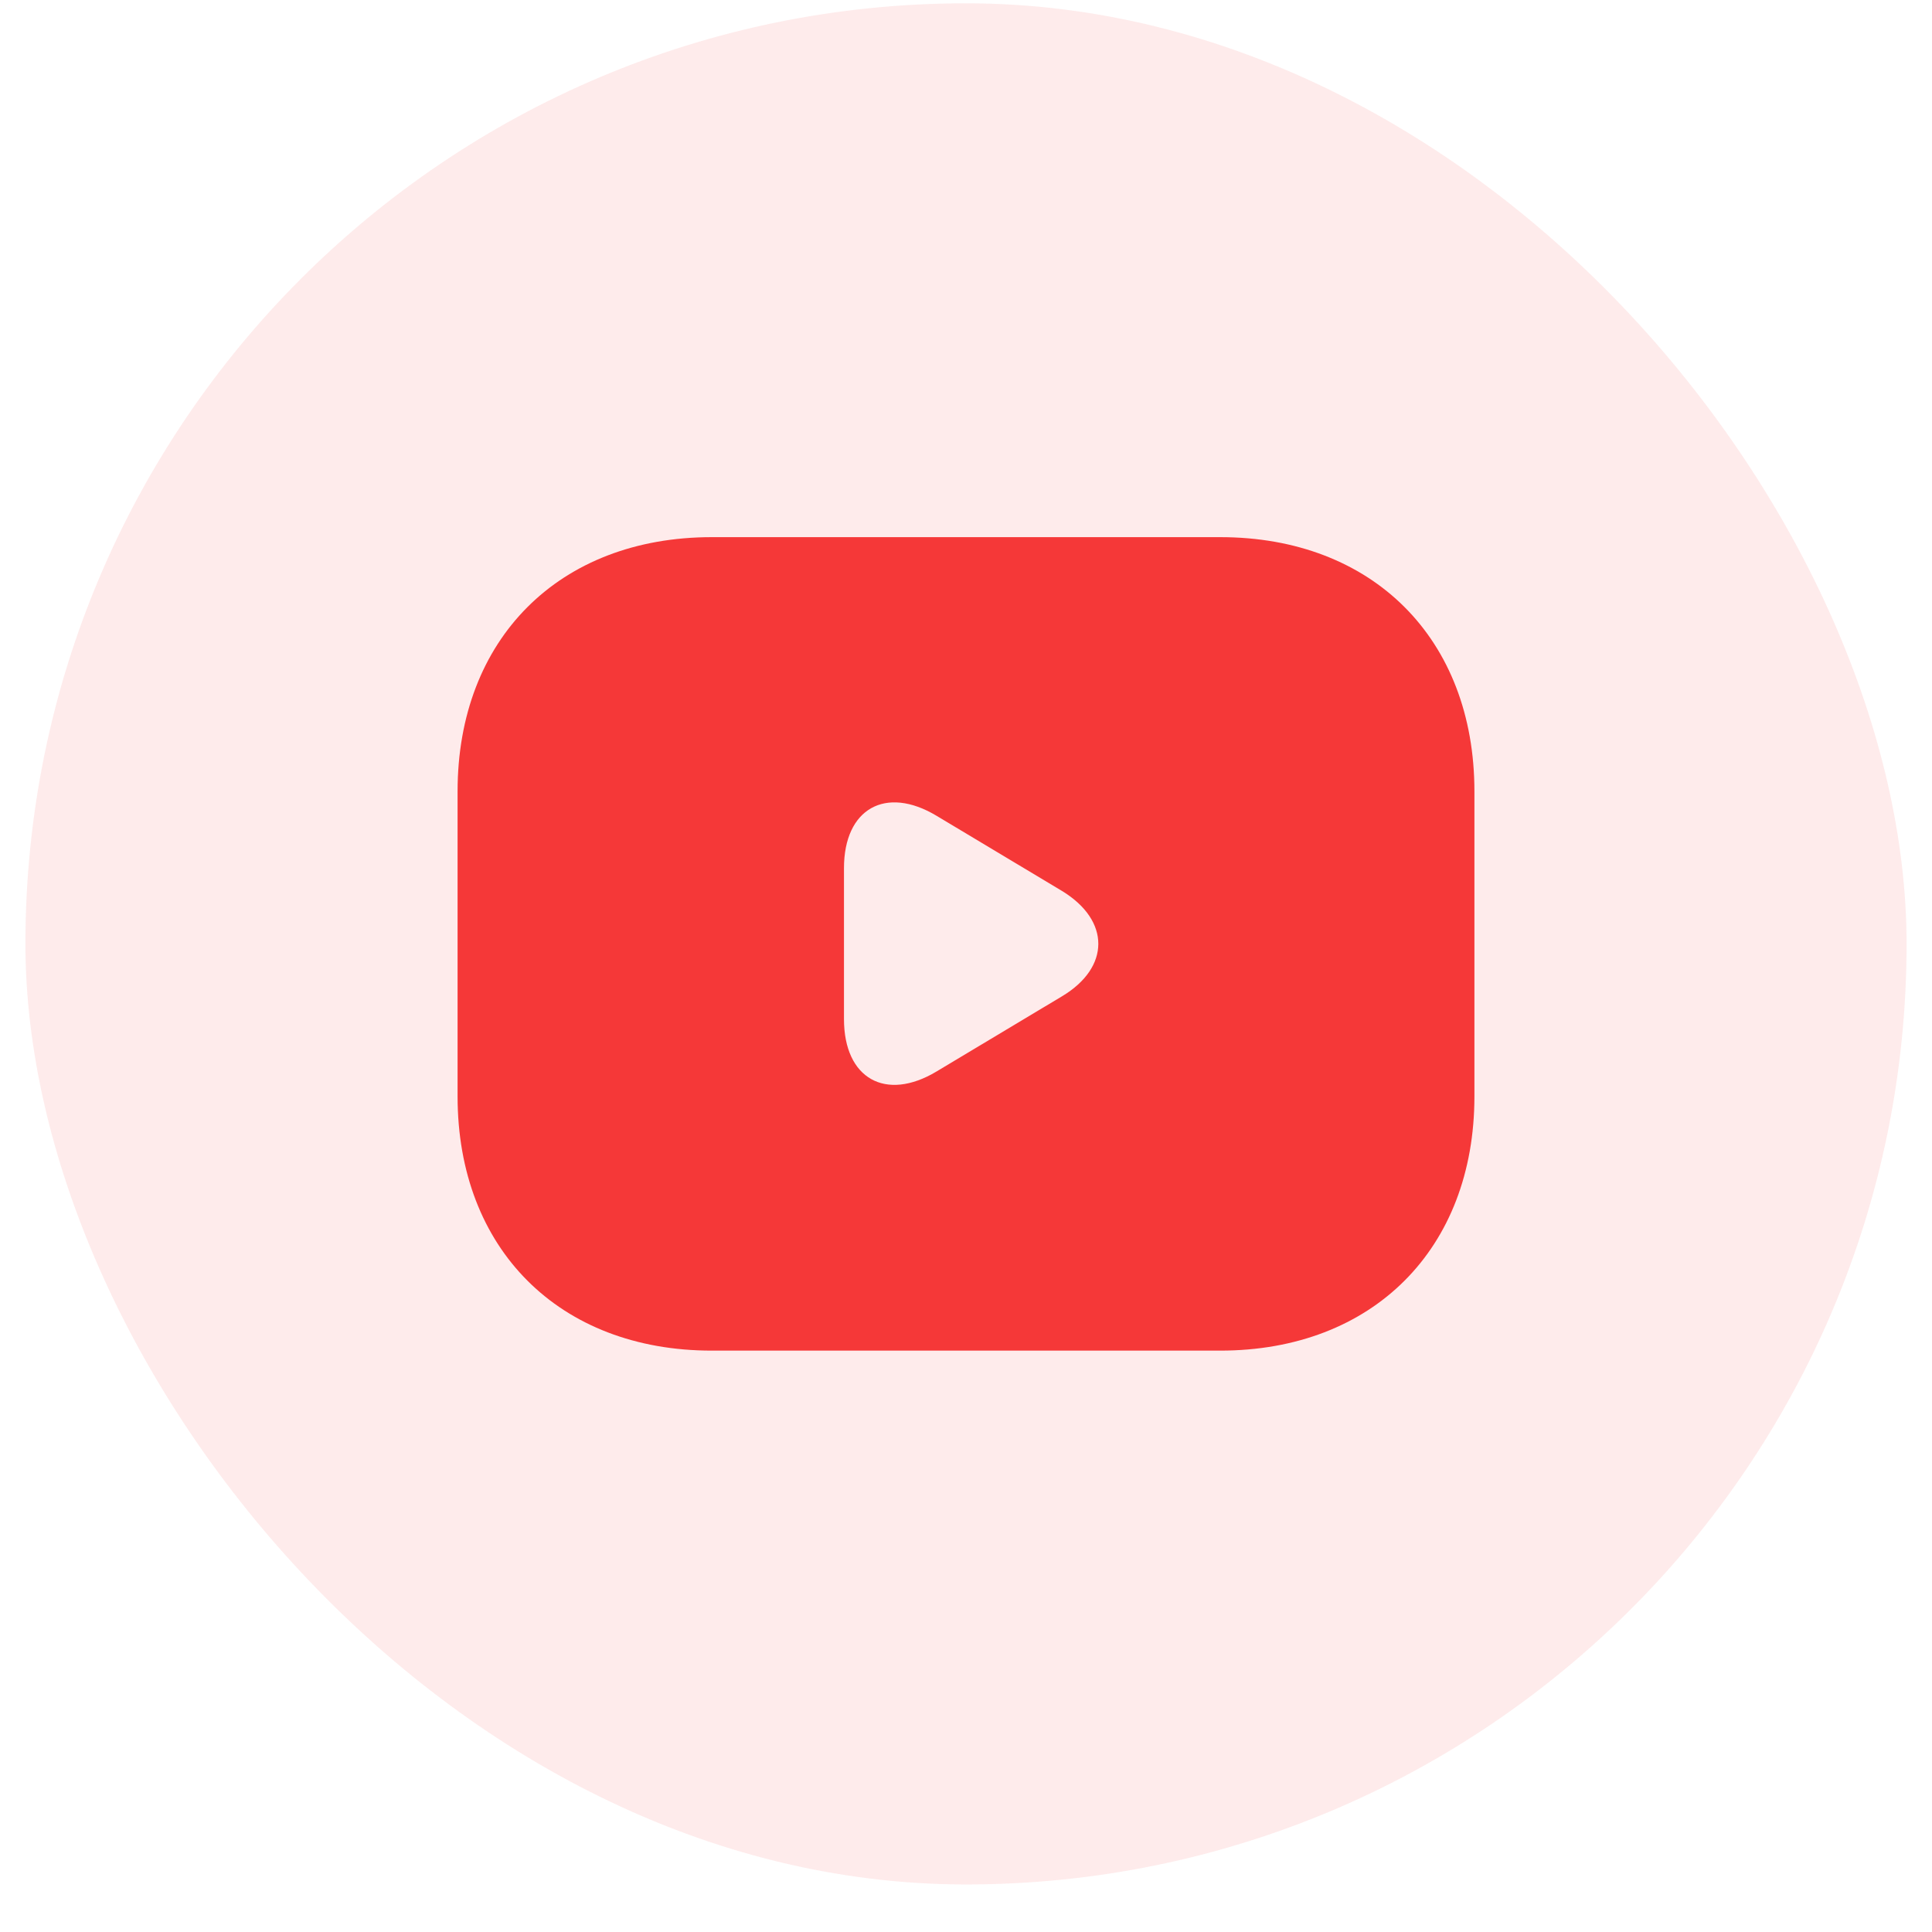 <svg width="38" height="38" viewBox="0 0 38 38" fill="none" xmlns="http://www.w3.org/2000/svg">
<rect x="0.5" y="0.065" width="37" height="37" rx="18.5" fill="#F53838" fill-opacity="0.1"/>
<path d="M24 10.565H14C11 10.565 9 12.565 9 15.565V21.565C9 24.565 11 26.565 14 26.565H24C27 26.565 29 24.565 29 21.565V15.565C29 12.565 27 10.565 24 10.565ZM20.89 19.595L18.42 21.075C17.42 21.675 16.6 21.215 16.6 20.045V17.075C16.6 15.905 17.42 15.445 18.42 16.045L20.89 17.525C21.84 18.105 21.84 19.025 20.89 19.595Z" fill="#F53838"/>
</svg>
